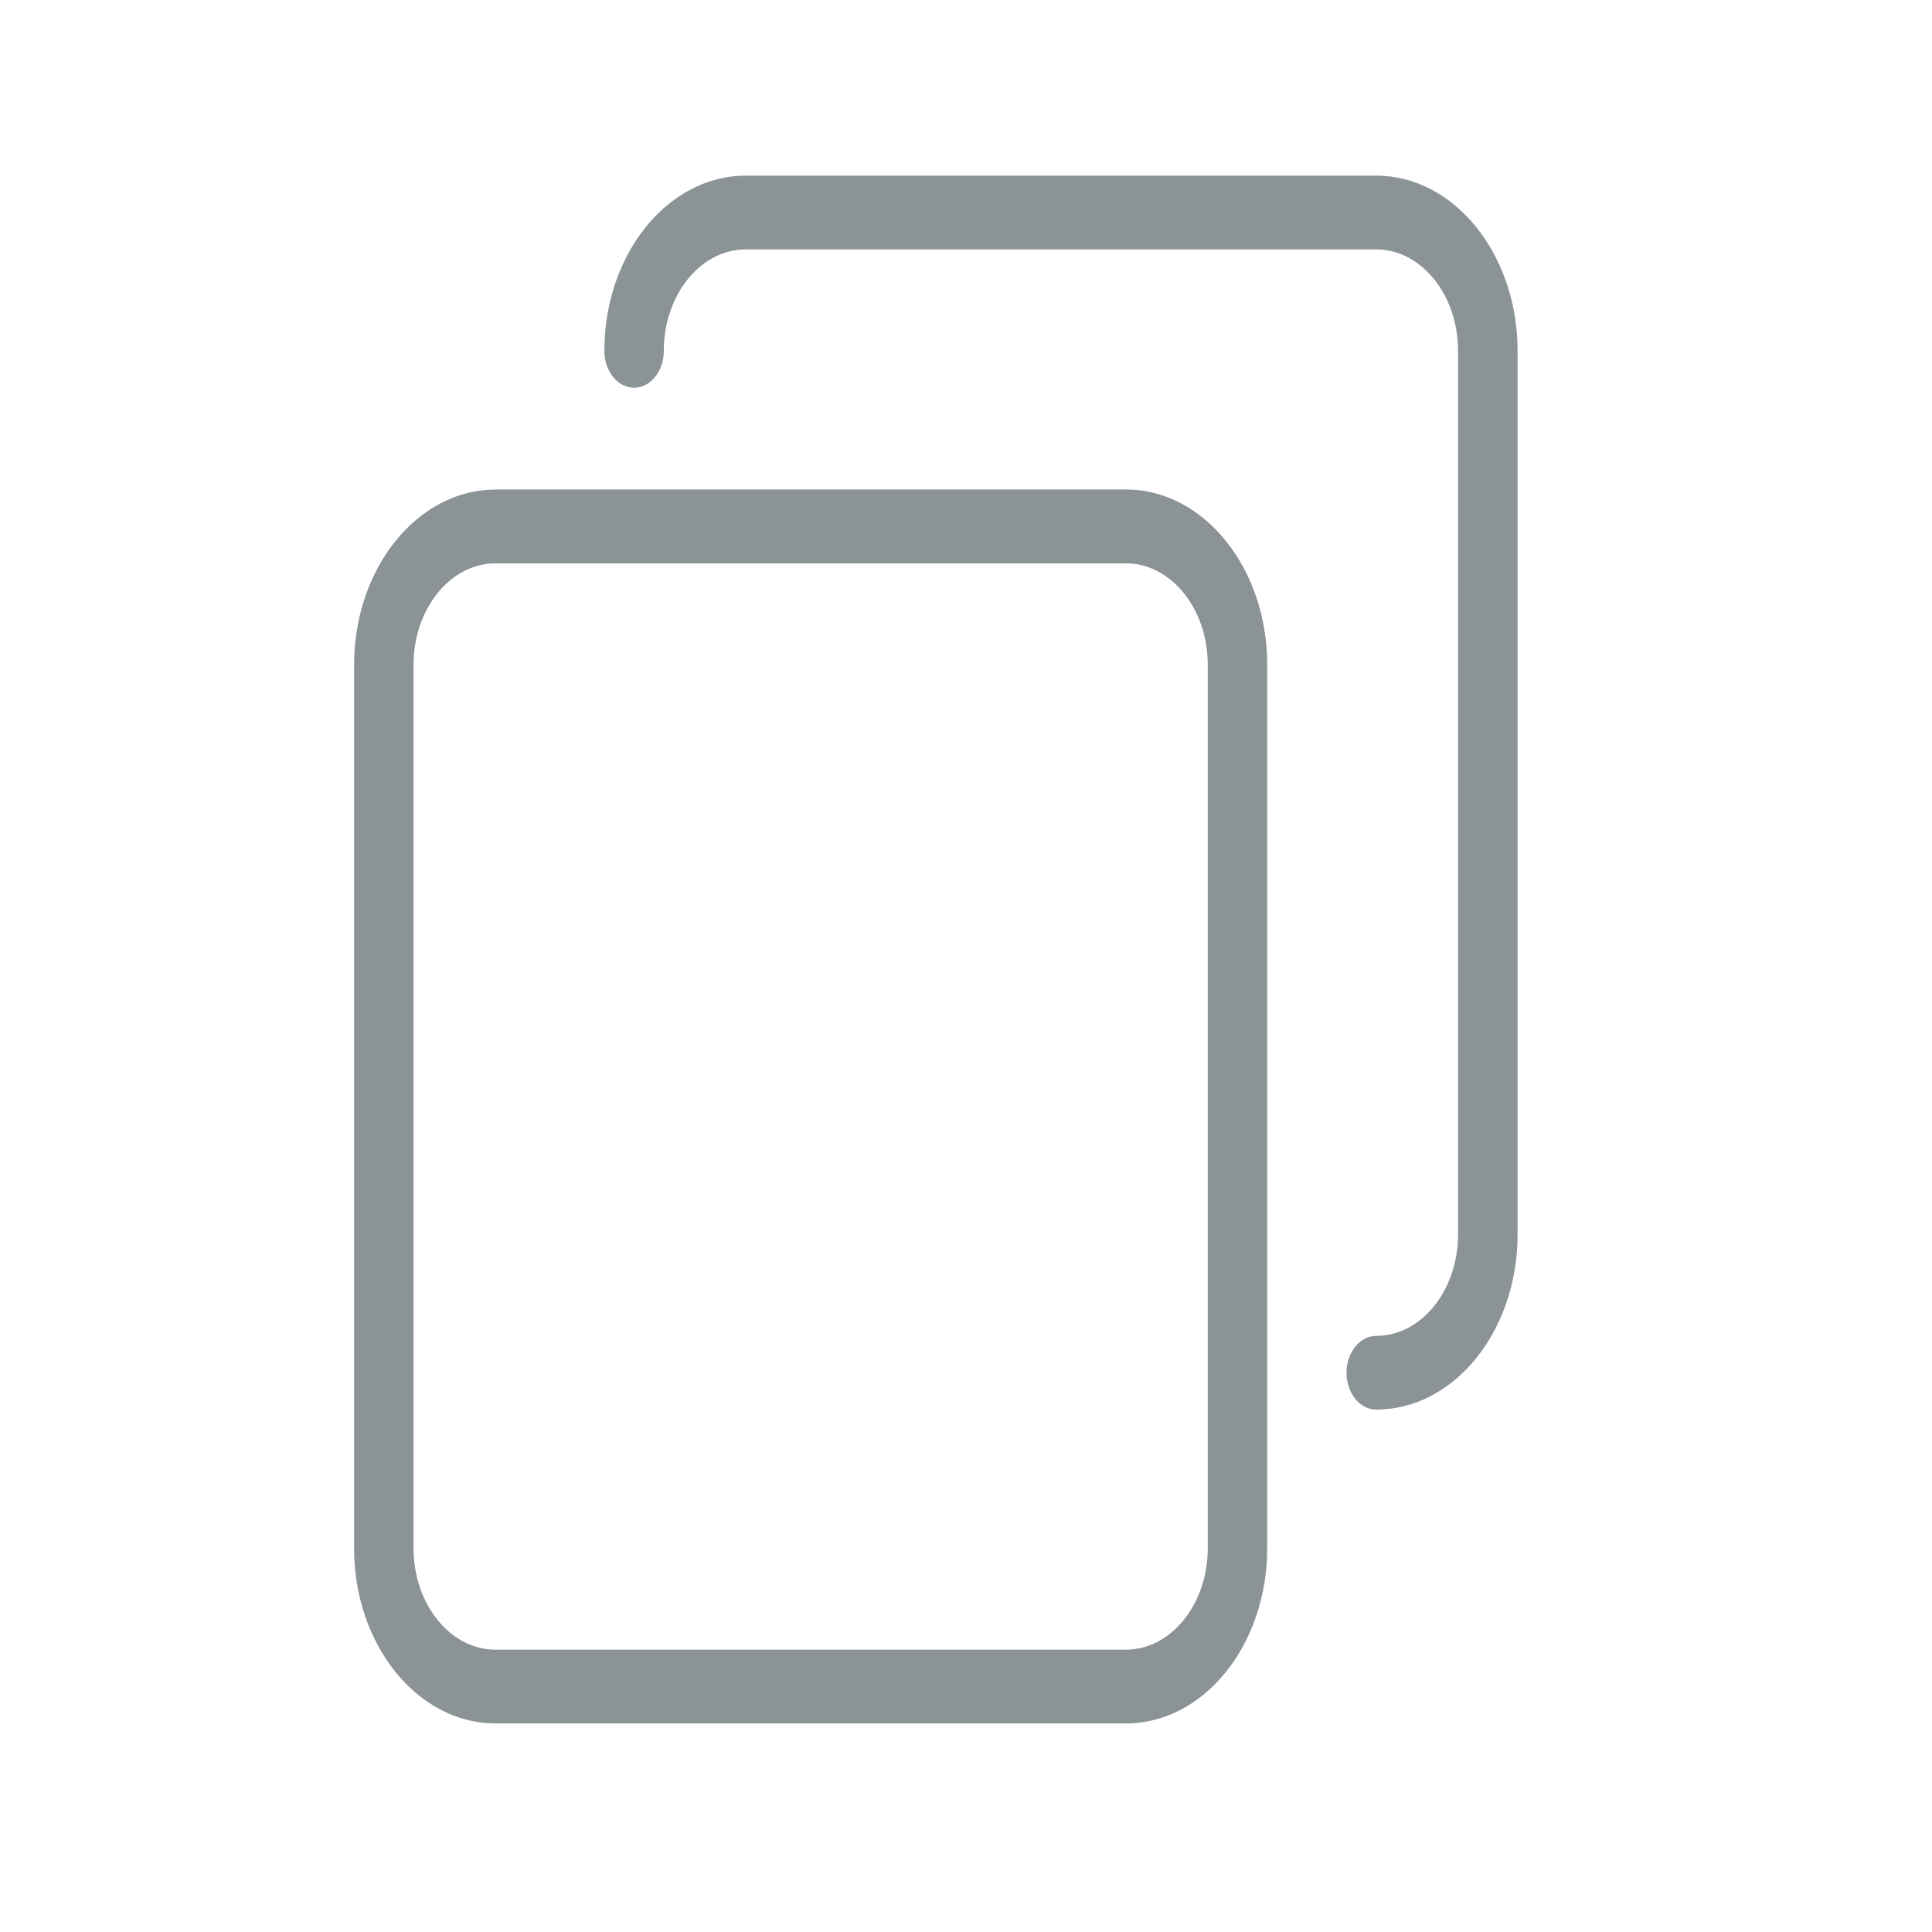 <svg xmlns="http://www.w3.org/2000/svg" width="22" height="22">
    <g fill="#8B9396" fill-rule="nonzero">
        <path d="M5.642 5.574h7.18c.887 0 1.608.895 1.608 1.995V17.63c0 1.1-.721 1.995-1.608 1.995h-7.18c-.888 0-1.61-.895-1.61-1.995V7.57c0-1.1.722-1.995 1.61-1.995zM4.709 17.63c0 .637.419 1.155.932 1.155h7.18c.514 0 .932-.518.932-1.155V7.57c0-.637-.418-1.155-.931-1.155h-7.18c-.514 0-.933.518-.933 1.155V17.63z"/>
        <path d="M15.671 15.212c.514 0 .932-.518.932-1.155V3.995c0-.637-.418-1.155-.932-1.155h-7.18c-.514 0-.932.518-.932 1.155 0 .232-.151.42-.338.42-.187 0-.339-.188-.339-.42 0-1.1.722-1.995 1.61-1.995h7.18c.887 0 1.609.895 1.609 1.995v10.062c0 1.1-.722 1.994-1.61 1.994-.187 0-.338-.188-.338-.42 0-.23.151-.419.338-.419z"/>
    </g>
</svg>
